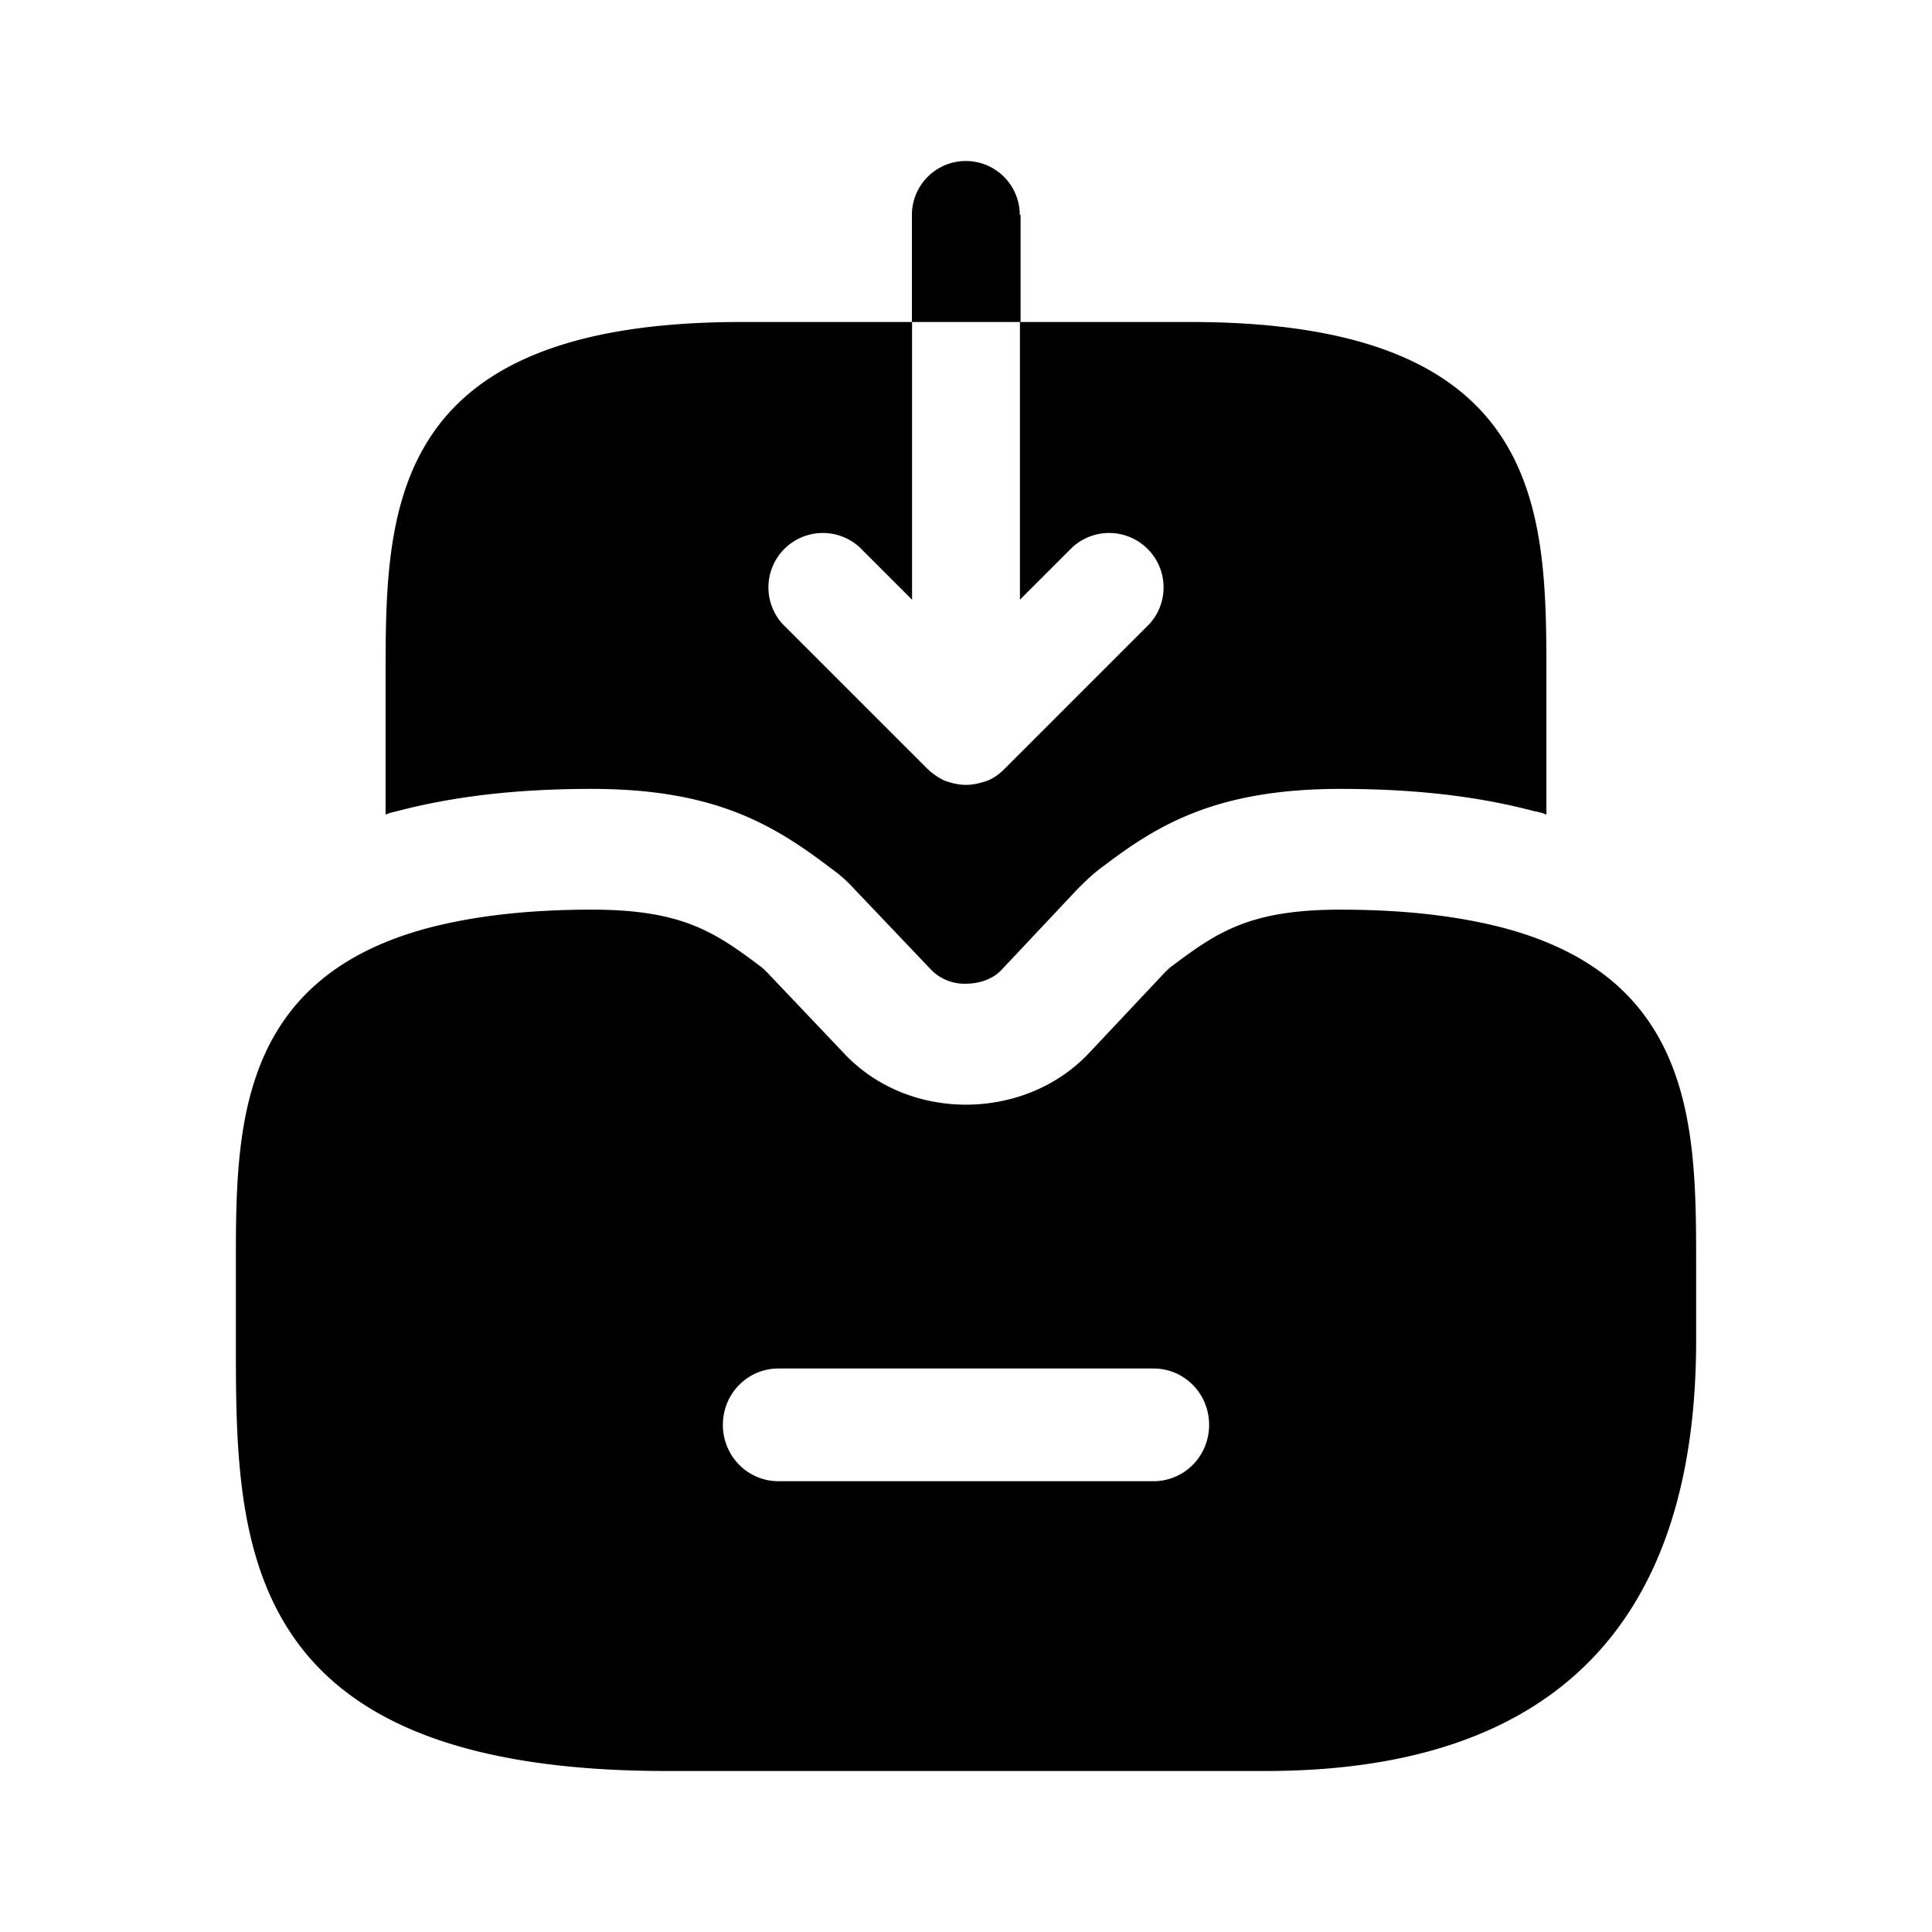 <svg width="24" height="24" fill="none" xmlns="http://www.w3.org/2000/svg" viewBox="0 0 24 24"><path d="M18.69 11.53c-.57-.15-1.24-.23-2.04-.23-1.11 0-1.52.27-2.09.7-.03.02-.06.05-.09.08l-.95 1.01c-.8.84-2.24.85-3.04-.01l-.95-1c-.03-.03-.06-.06-.09-.08-.57-.43-.98-.7-2.09-.7-.8 0-1.47.08-2.04.23-2.38.64-2.38 2.53-2.38 4.19v.93c0 2.51 0 5.35 5.35 5.35h7.44c3.55 0 5.35-1.8 5.35-5.35v-.93c0-1.66 0-3.55-2.38-4.19zm-4.36 6.87H9.67c-.38 0-.69-.31-.69-.7 0-.39.31-.7.69-.7h4.66c.38 0 .69.31.69.7 0 .39-.31.7-.69.7zM12.668 2.67a.67.67 0 00-1.34 0V4h1.35V2.67h-.01z" fill="currentColor"/><path d="M19.21 8.42v1.7c-.04-.02-.09-.03-.13-.04h-.01c-.71-.19-1.5-.28-2.42-.28-1.54 0-2.27.45-2.93.95-.14.1-.24.2-.34.3l-.95 1.01c-.1.1-.26.16-.43.16a.58.58 0 01-.43-.17l-.98-1.03c-.1-.11-.22-.2-.25-.22-.72-.55-1.45-1-2.99-1-.92 0-1.71.09-2.43.28-.04.01-.09.02-.13.04v-1.7c0-2.07 0-4.42 4.42-4.42h2.12v3.45l-.65-.65a.676.676 0 00-.96.95l1.8 1.8c.01.01.02.01.02.02.06.05.13.1.2.13.09.03.17.05.26.05s.17-.02.26-.05c.08-.03.15-.08.22-.15l1.8-1.8a.676.676 0 00-.96-.95l-.65.65V4h2.12c4.42 0 4.42 2.35 4.42 4.42z" fill="currentColor"/></svg>